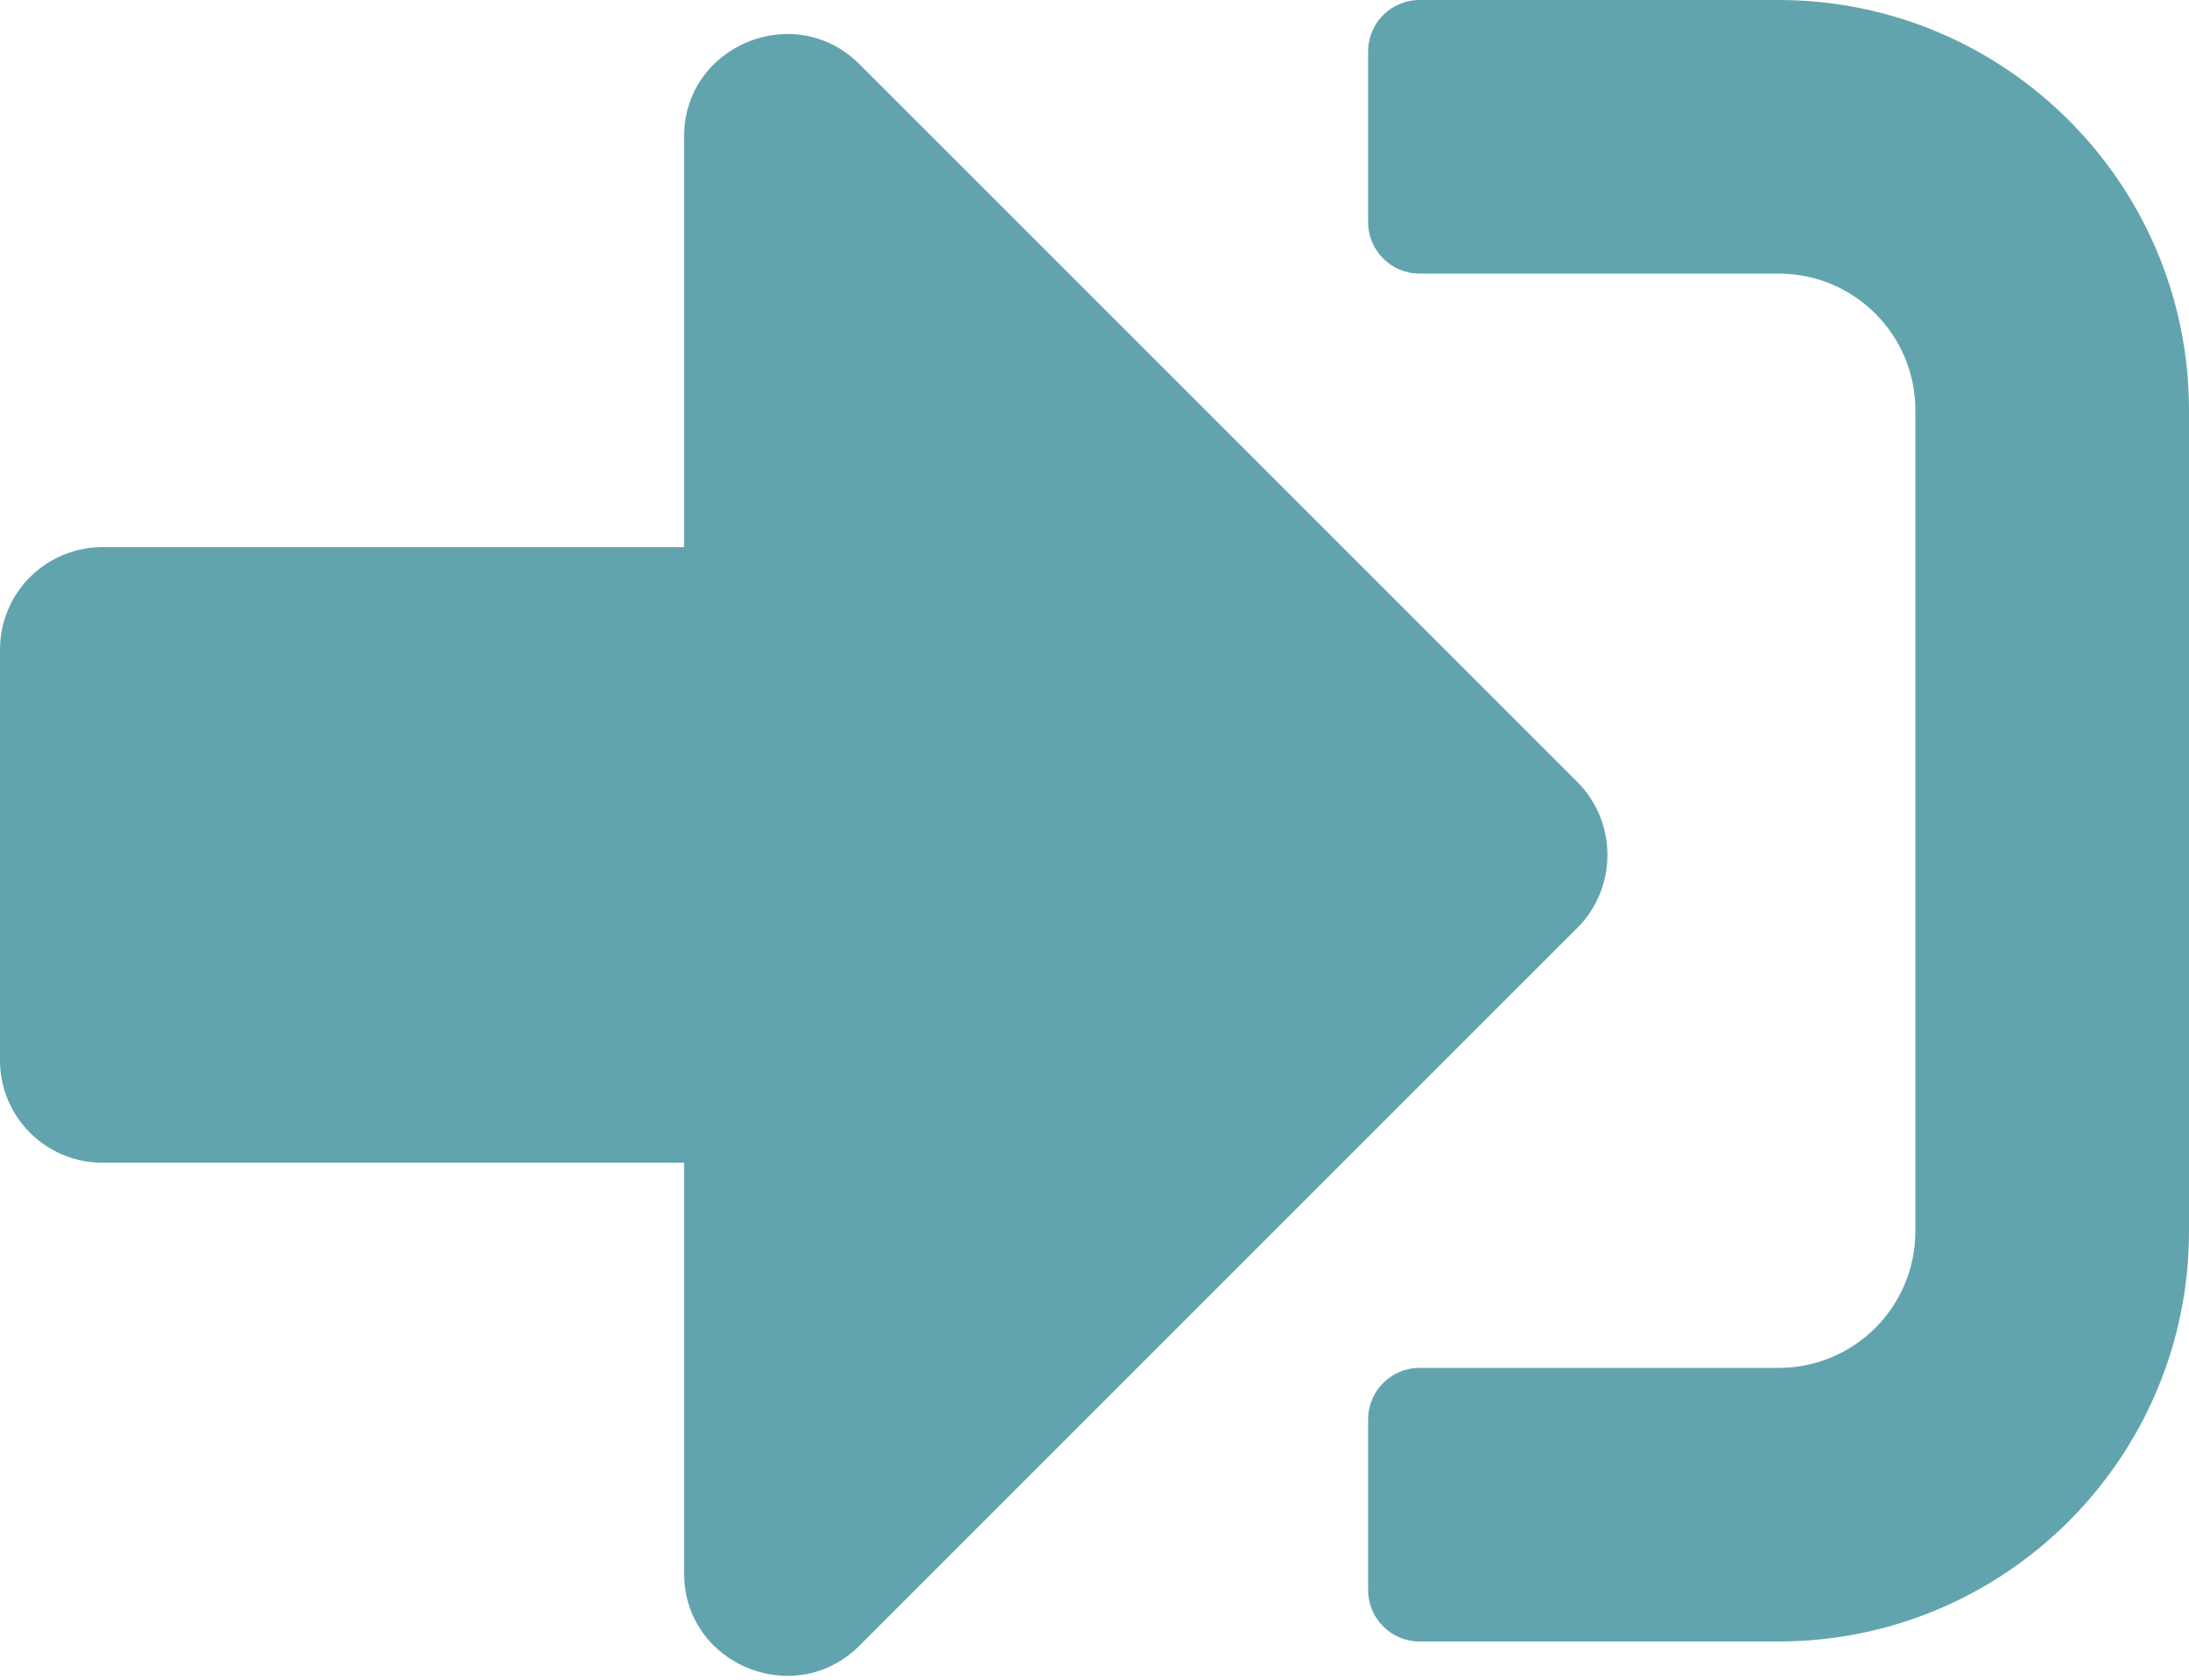 <?xml version="1.0" encoding="UTF-8"?>
<svg width="512px" height="393px" viewBox="0 0 512 393" version="1.1" xmlns="http://www.w3.org/2000/svg" xmlns:xlink="http://www.w3.org/1999/xlink">
    <!-- Generator: Sketch 53 (72520) - https://sketchapp.com -->
    <title>Shape</title>
    <desc>Created with Sketch.</desc>
    <g id="Page-1" stroke="none" stroke-width="1" fill="none" fill-rule="evenodd">
        <path d="M416,384 L332,384 C325.4,384 320,378.6 320,372 L320,332 C320,325.4 325.4,320 332,320 L416,320 C433.7,320 448,305.7 448,288 L448,96 C448,78.3 433.7,64 416,64 L332,64 C325.4,64 320,58.6 320,52 L320,12 C320,5.4 325.4,0 332,0 L416,0 C469,0 512,43 512,96 L512,288 C512,341 469,384 416,384 Z M369,183 L201,15 C186,6.21724894e-15 160,10.5 160,32 L160,128 L24,128 C10.7,128 0,138.7 0,152 L0,248 C0,261.3 10.7,272 24,272 L160,272 L160,368 C160,389.5 186,400 201,385 L369,217 C378.3,207.6 378.3,192.4 369,183 Z" id="Shape" fill="#62A4AE" fill-rule="nonzero"></path>
    </g>
</svg>